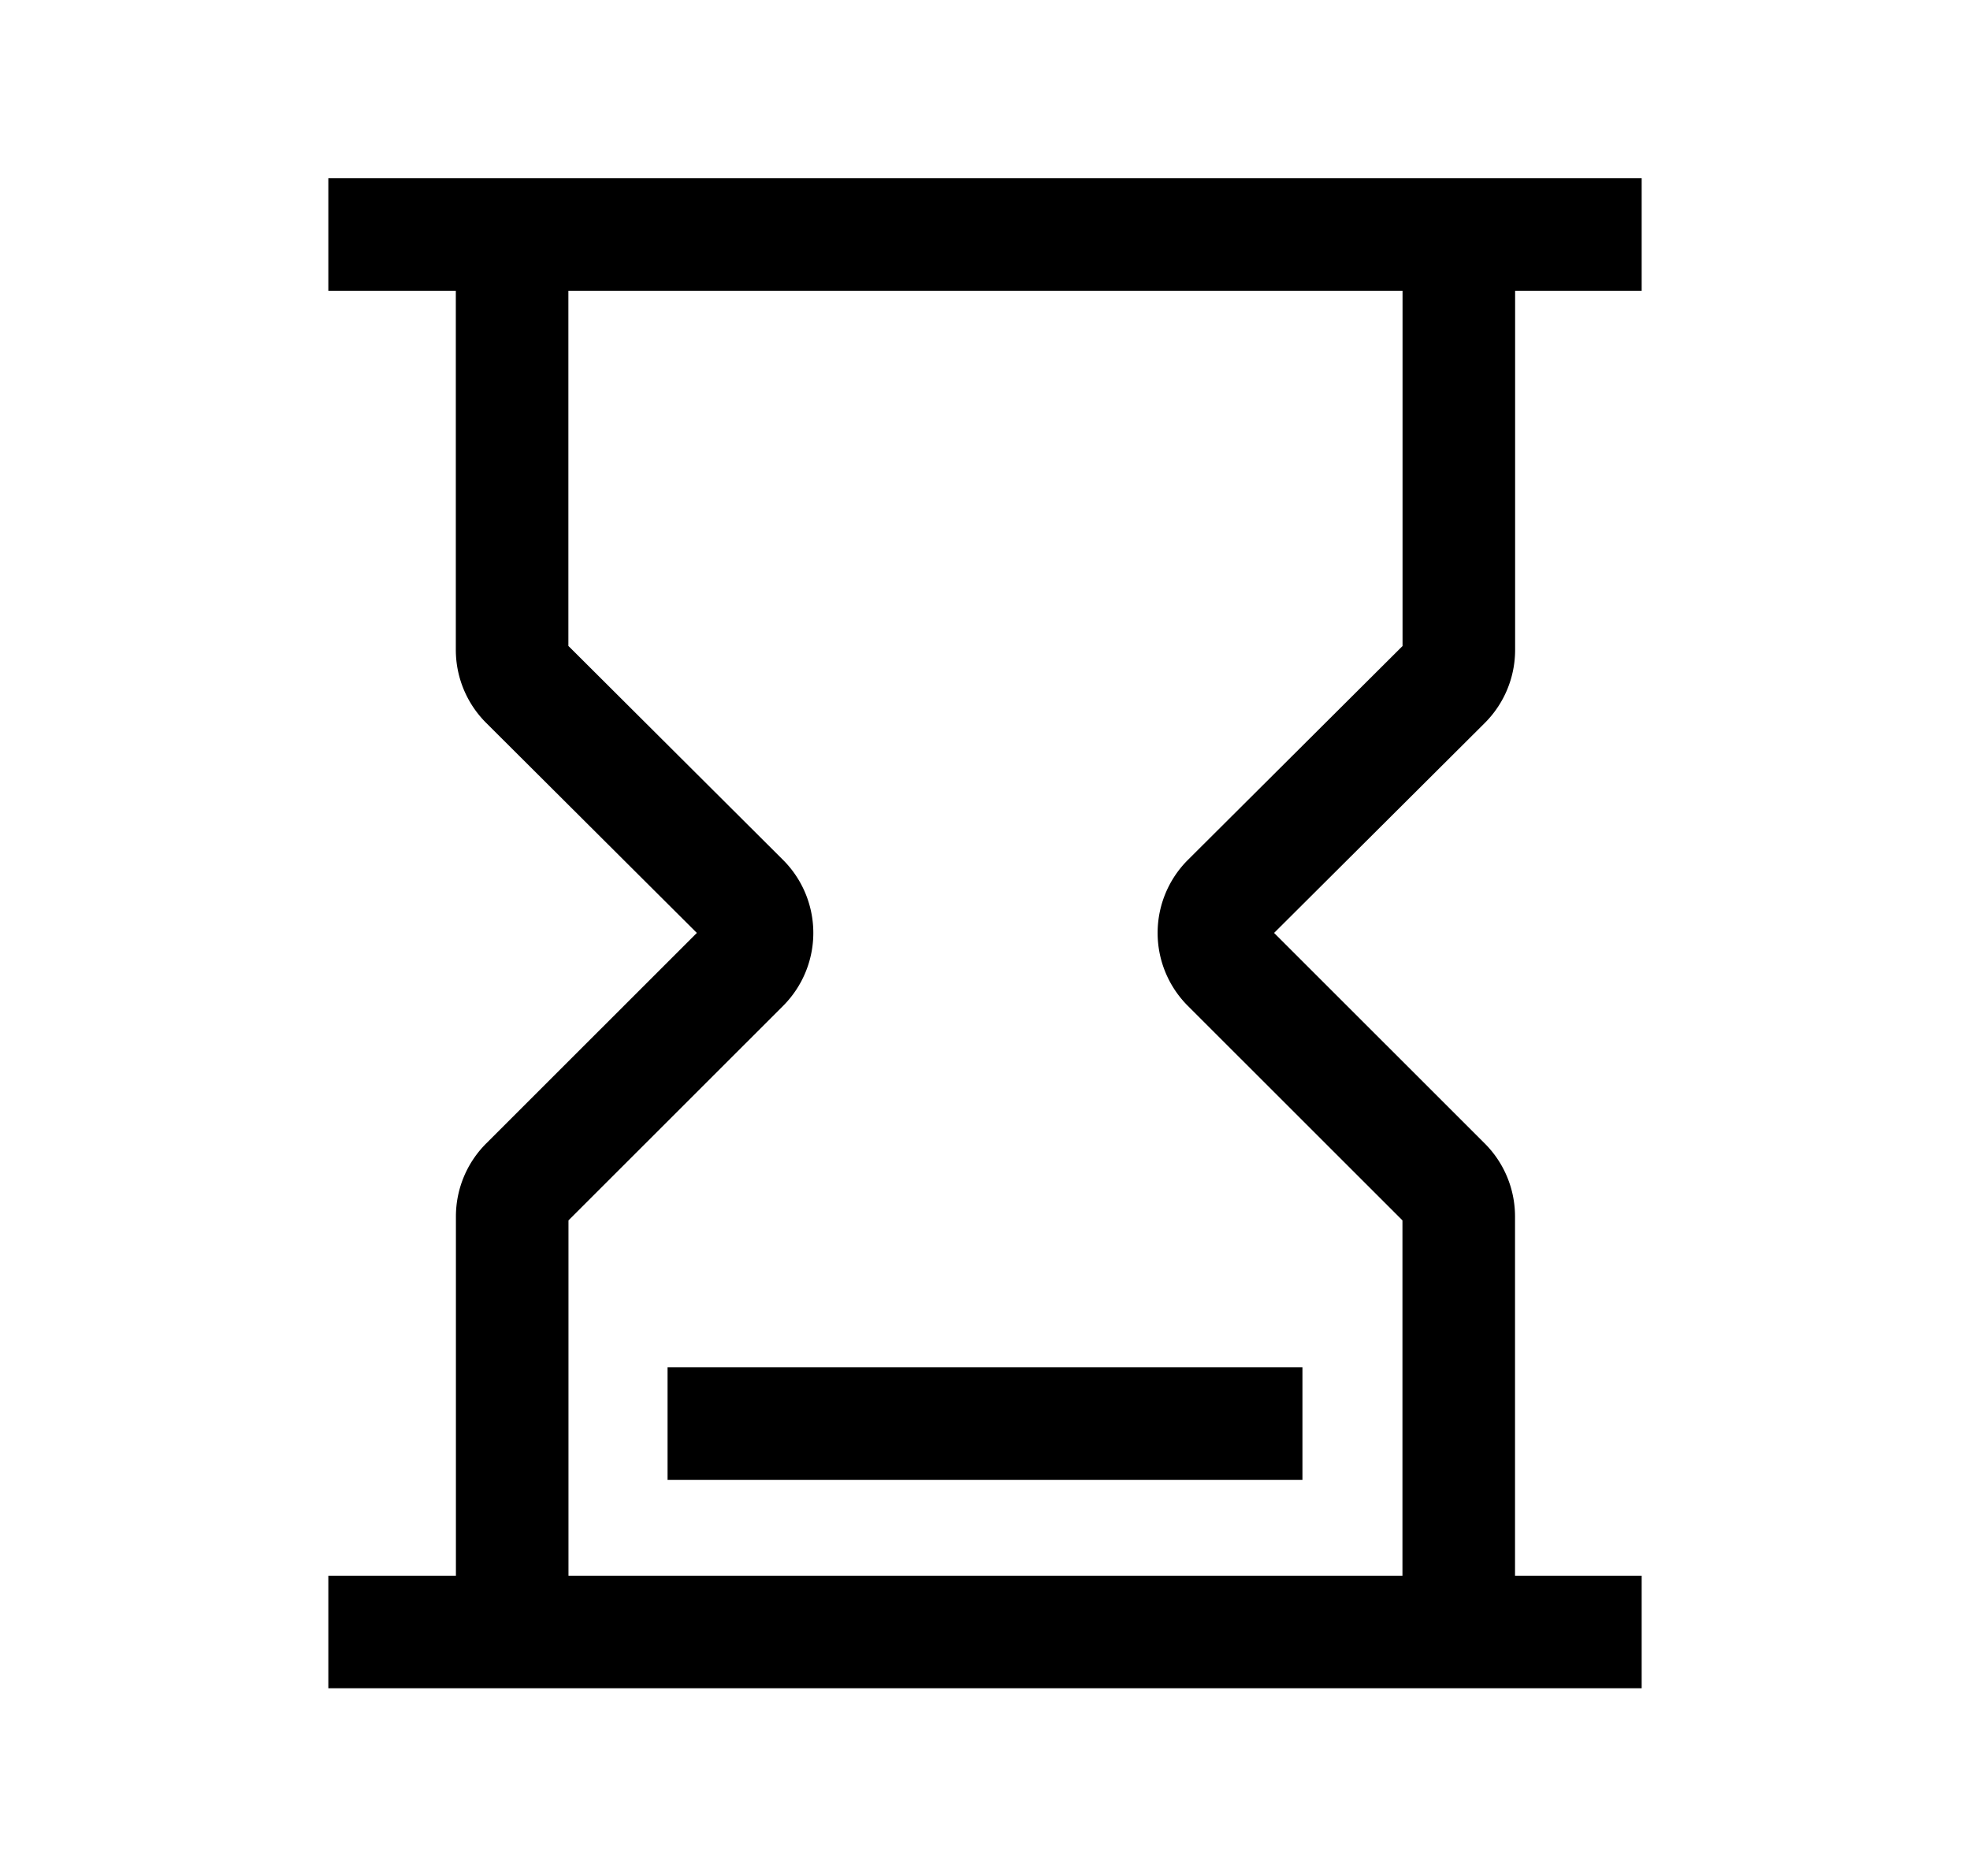 <svg xmlns="http://www.w3.org/2000/svg" fill="none" viewBox="0 0 21 20">
  <path stroke="currentColor" stroke-width="1.2" d="M5.46 17.399v-4.43a.5.5 0 0 1 .146-.353L7.923 10.3a.5.5 0 0 0 0-.708L5.607 7.283a.5.5 0 0 1-.148-.354V2.5M15.55 17.399v-4.43a.5.5 0 0 0-.146-.353L13.087 10.3a.5.5 0 0 1 0-.708l2.316-2.308a.5.5 0 0 0 .148-.354V2.5M3.5 2.5h14M3.5 17.399h14M7.116 15.177h6.768"/>
</svg>